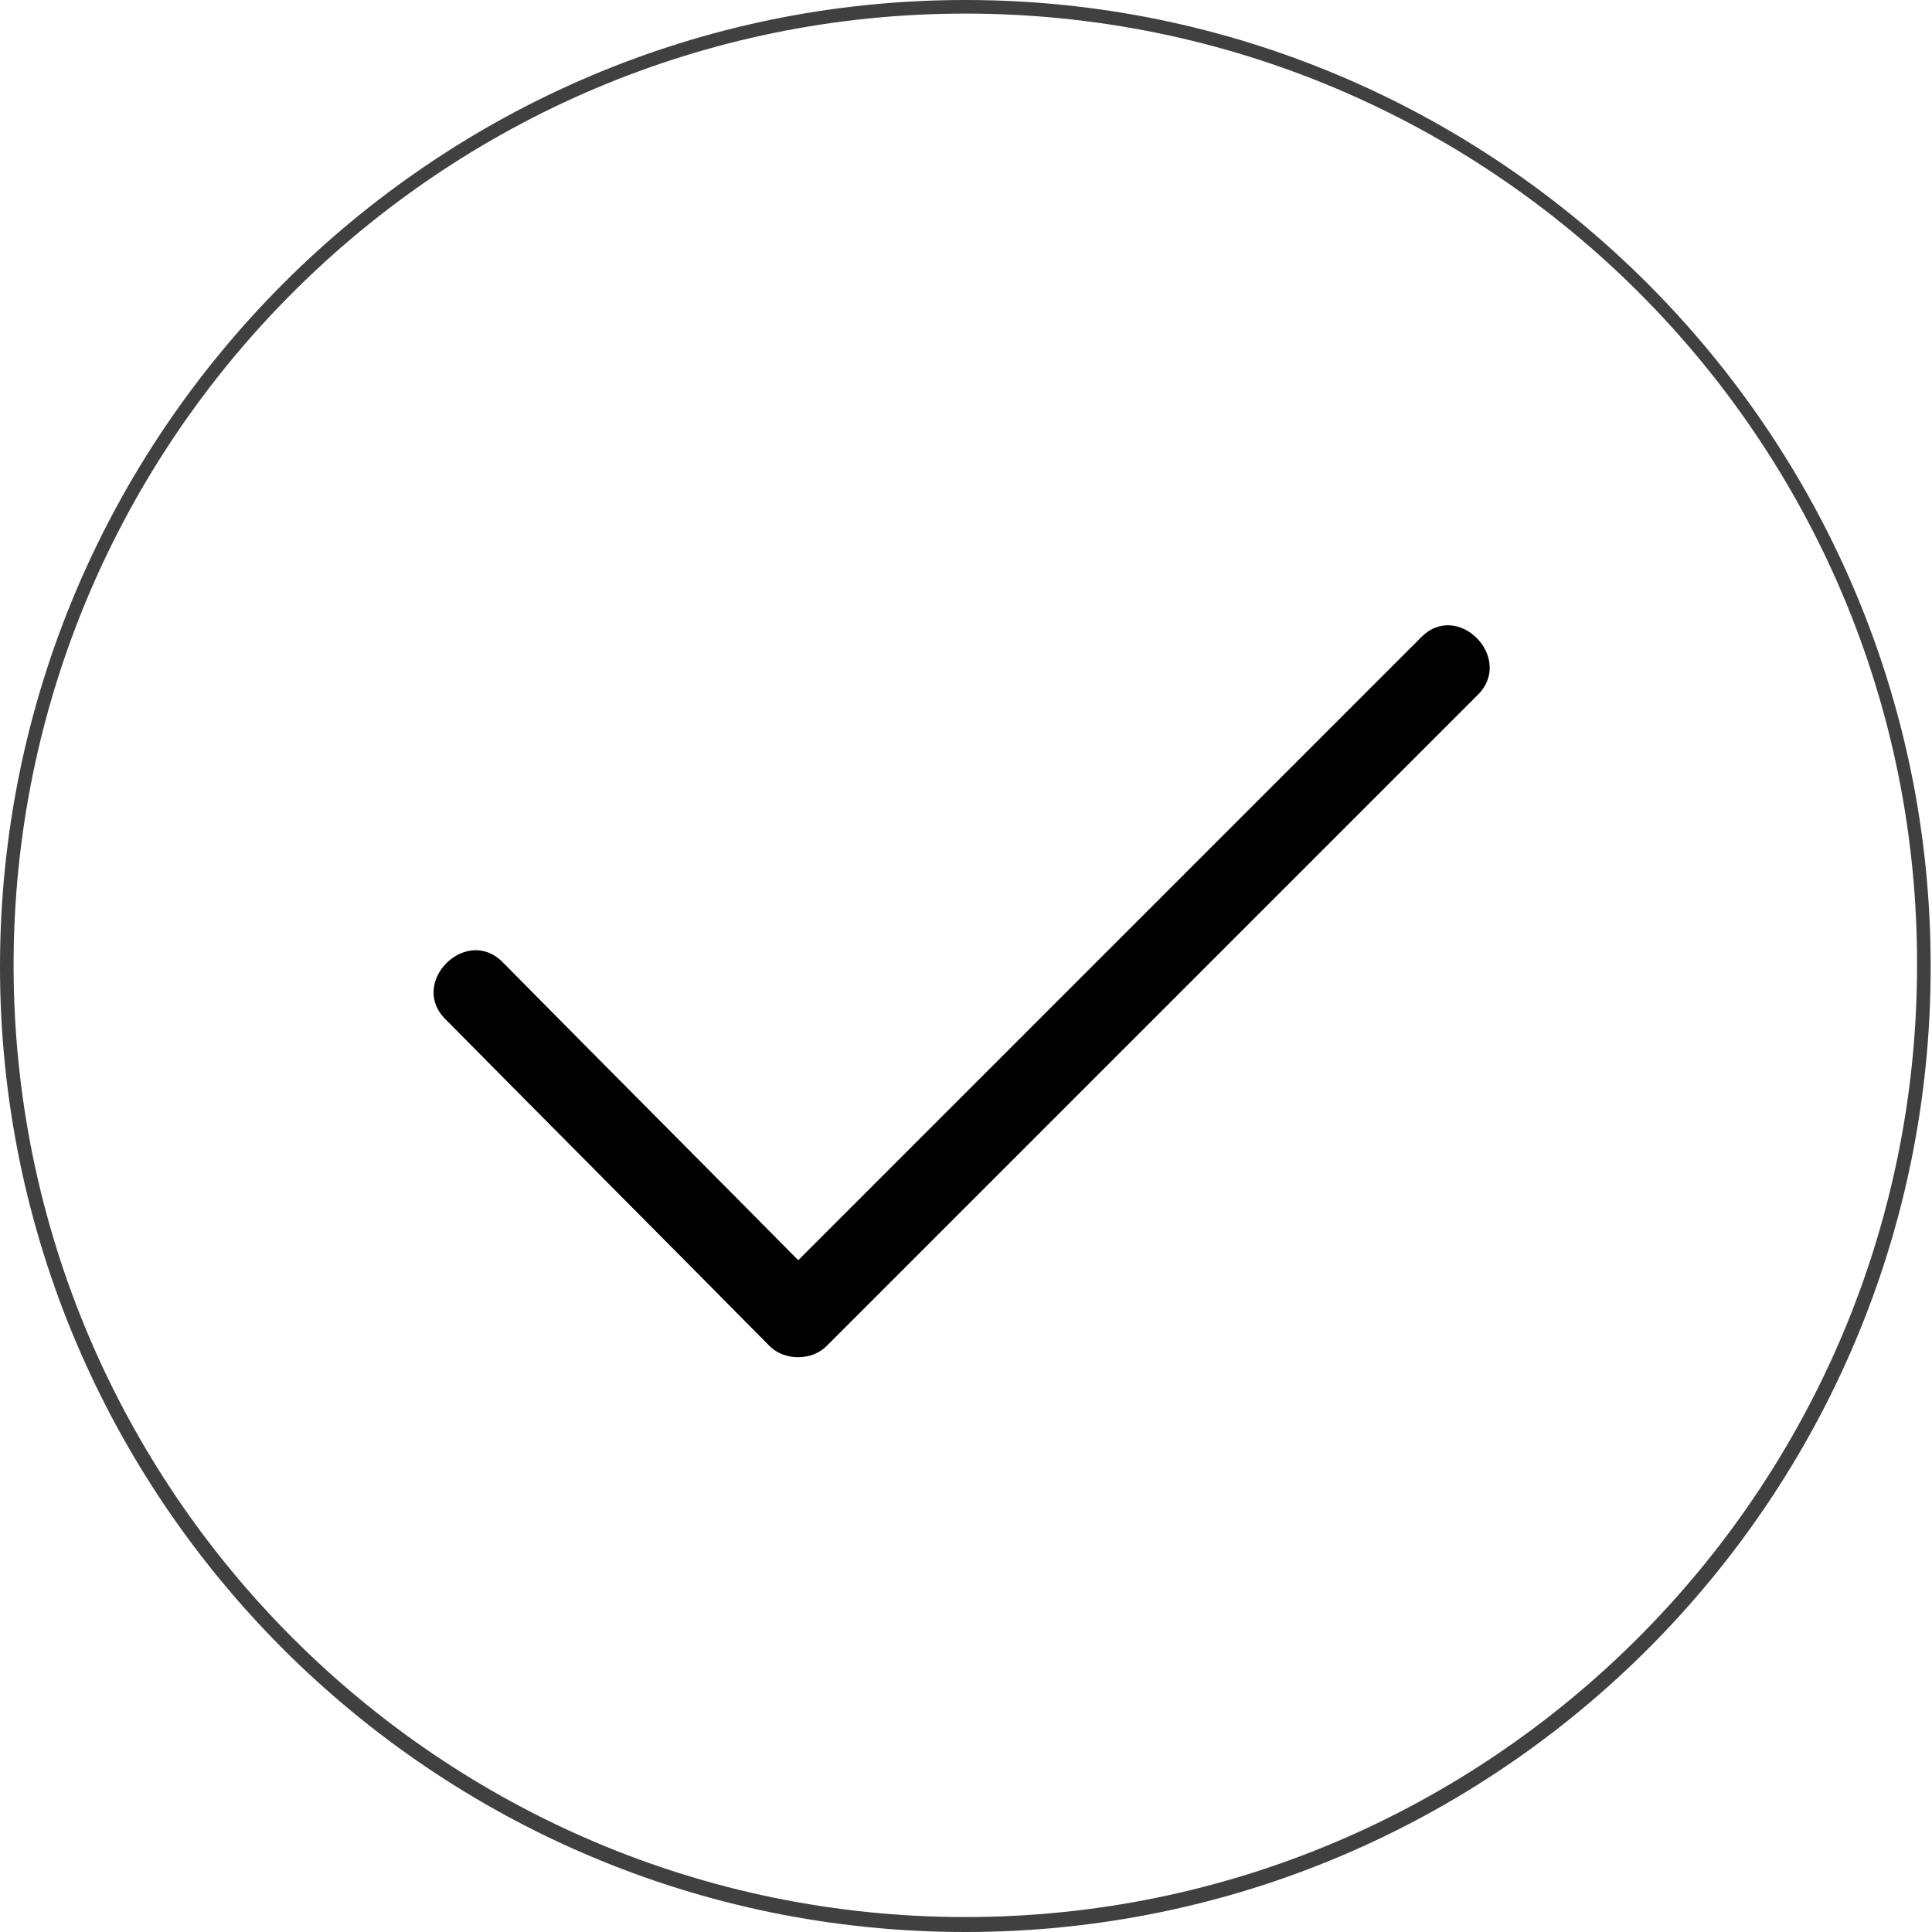 <?xml version="1.0" encoding="utf-8"?>
<!-- Generator: Adobe Illustrator 19.0.0, SVG Export Plug-In . SVG Version: 6.00 Build 0)  -->
<svg version="1.1" id="Layer_1" xmlns="http://www.w3.org/2000/svg" xmlns:xlink="http://www.w3.org/1999/xlink" x="0px" y="0px"
	 viewBox="0 0 142.1 142.1" style="enable-background:new 0 0 142.1 142.1;" xml:space="preserve">
<style type="text/css">
	.no_success_v_round0{opacity:0.75;
	}
</style>
<path id="XMLID_138_" class="no_success_v_round0" d="M71,142.1c-39.2,0-71-31.9-71-71C0,31.9,31.9,0,71,0s71,31.9,71,71
	C142.1,110.2,110.2,142.1,71,142.1z M71,1C32.4,1,1,32.4,1,71c0,38.6,31.4,70,70,70s70-31.4,70-70C141.1,32.4,109.7,1,71,1z"/>
<g id="XMLID_4327_">
	<g id="XMLID_223_">
		<path id="XMLID_227_" class="st1" d="M32.8,75c7.9,8,15.9,16,23.8,24c1.1,1.1,3.1,1.1,4.2,0c16-16,31.9-31.9,47.9-47.9
			c2.7-2.7-1.5-7-4.2-4.2c-16,16-31.9,31.9-47.9,47.9c1.4,0,2.8,0,4.2,0c-7.9-8-15.9-16-23.8-24C34.3,68,30,72.3,32.8,75L32.8,75z"
			/>
	</g>
</g>
</svg>
